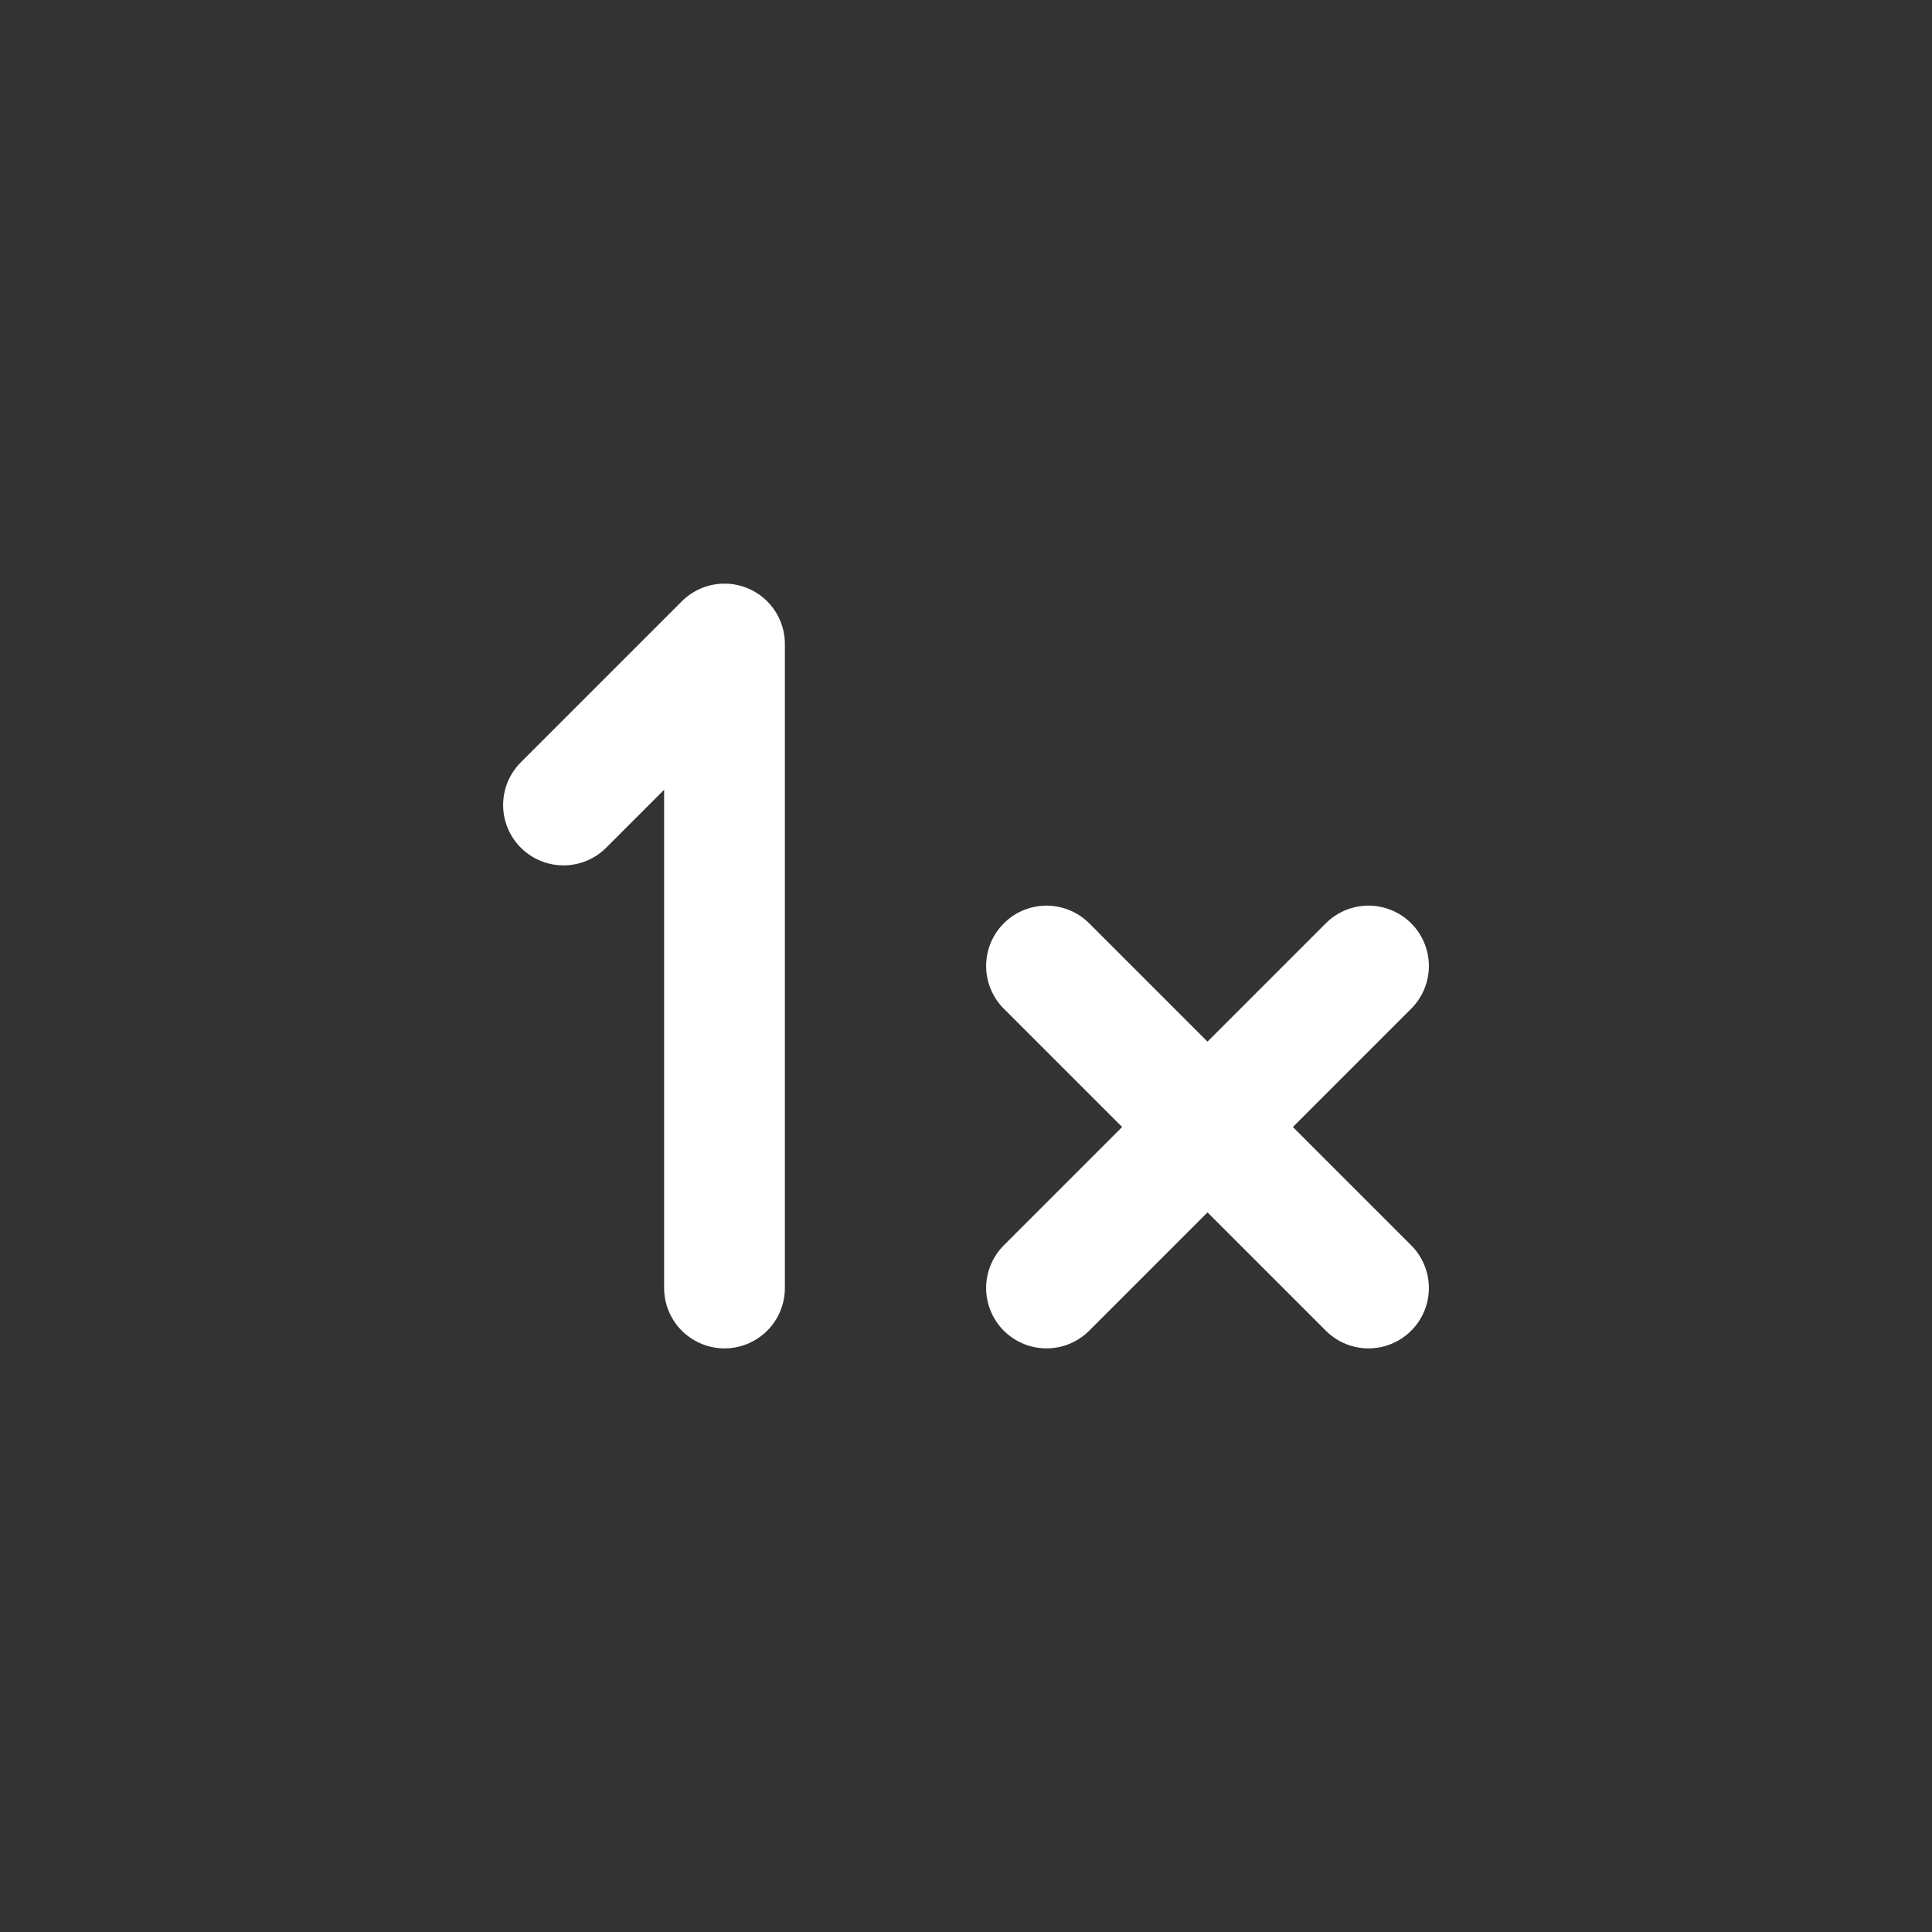 <svg xmlns="http://www.w3.org/2000/svg" class="icon icon-tabler icon-tabler-multiplier-1x" width="24" height="24" viewBox="0 0 24 24" stroke-width="1.5" stroke="#ffffff" fill="none" stroke-linecap="round" stroke-linejoin="round"><rect x="0" y="0" width="24" height="24" fill="#333333" stroke="none"/>  <path stroke="none" d="M0 0h24v24H0z" fill="none"/>  <path d="M9 16v-8l-2 2" />  <path d="M13 16l4 -4" />  <path d="M17 16l-4 -4" /></svg>